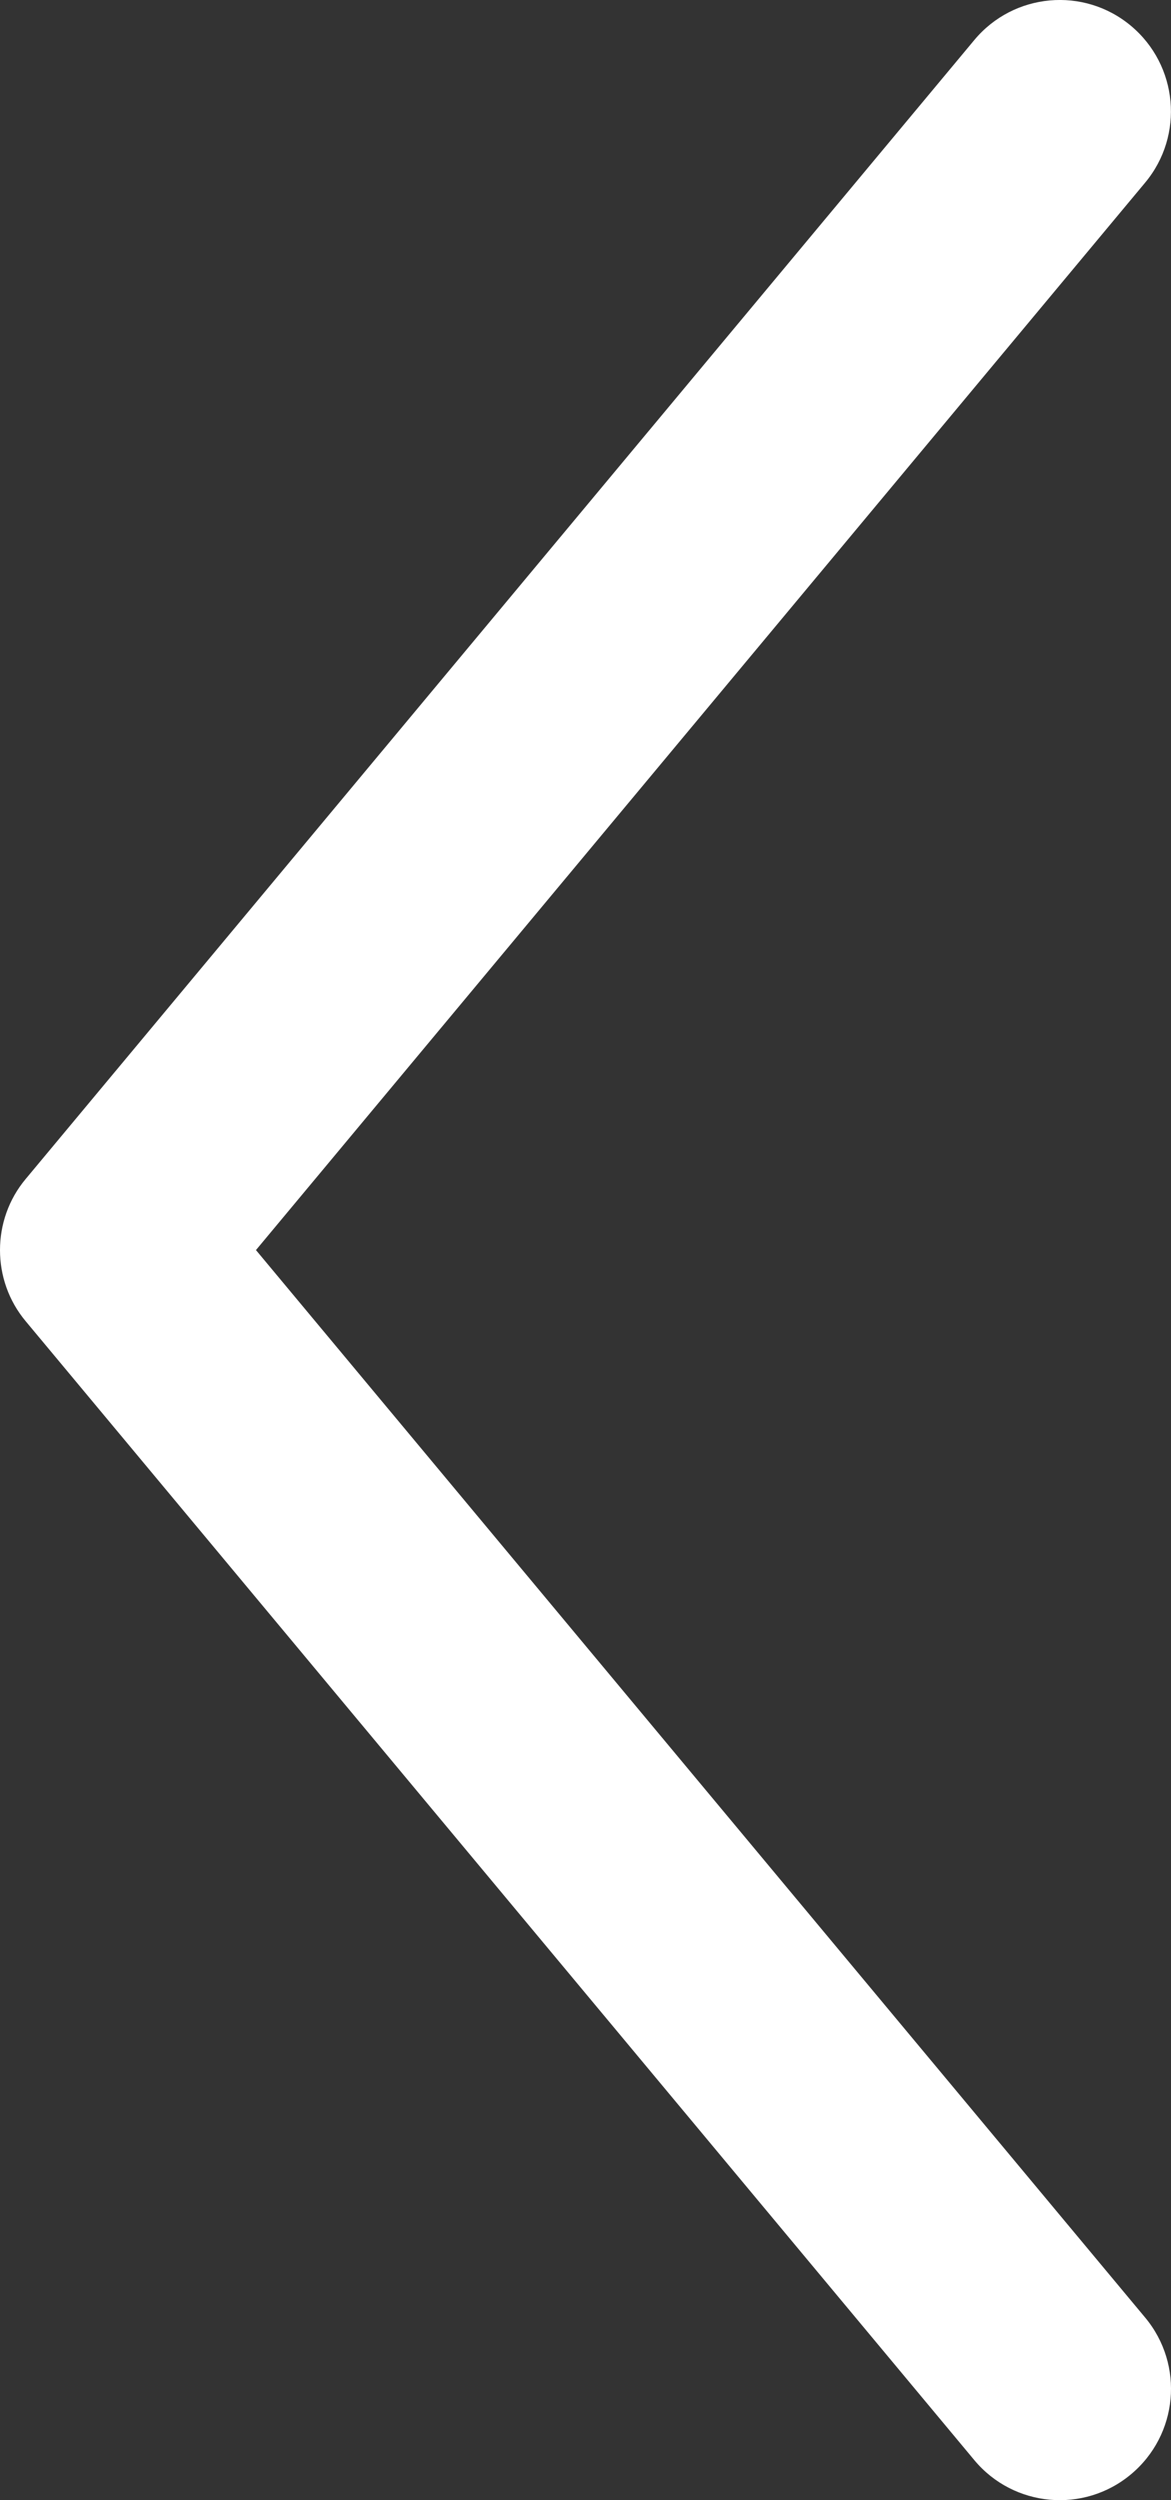 <?xml version="1.0" encoding="iso-8859-1"?>
<!-- Generator: Adobe Illustrator 18.1.1, SVG Export Plug-In . SVG Version: 6.00 Build 0)  -->
<svg version="1.1" xmlns="http://www.w3.org/2000/svg" xmlns:xlink="http://www.w3.org/1999/xlink" x="0px" y="0px"
	 viewBox="0 0 33.75 72.001" style="enable-background:new 0 0 33.75 72.001;" xml:space="preserve">
<rect x="0" y="0" width="33.75" height="72.001" fill="#333333" stroke="none"/>
<g id="Layer_1_1_">
	<g id="Your_Icon">
		<path fill="#ffffff" d="M33.006,66.743L7.377,36L33.006,5.258c1.133-1.361,0.947-3.379-0.41-4.514c-1.357-1.135-3.381-0.951-4.514,0.408
			L0.744,33.948C0.246,34.541,0,35.272,0,36c0,0.731,0.246,1.459,0.744,2.053l27.338,32.795c1.133,1.359,3.156,1.543,4.514,0.408
			C33.957,70.12,34.141,68.106,33.006,66.743z"/>
	</g>
</g>
<g id="Layer_1">
</g>
</svg>

